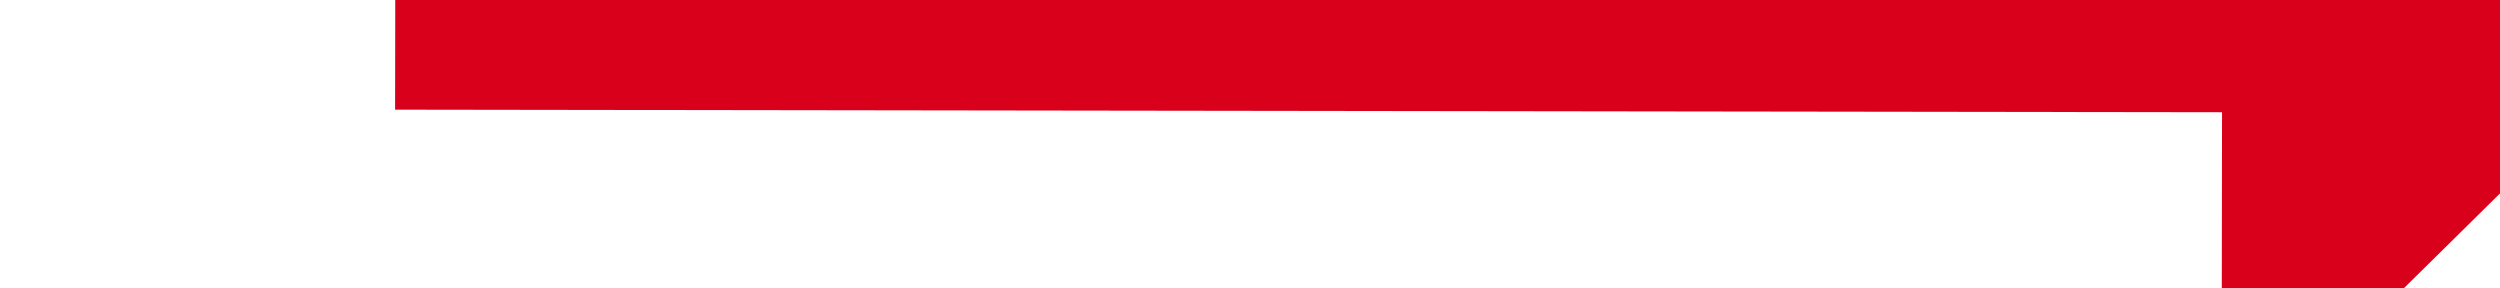 ﻿<?xml version="1.0" encoding="utf-8"?>
<svg version="1.1" xmlns:xlink="http://www.w3.org/1999/xlink" width="52px" height="6px" preserveAspectRatio="xMinYMid meet" viewBox="256 5989  52 4" xmlns="http://www.w3.org/2000/svg">
  <g transform="matrix(-0.695 0.719 -0.719 -0.695 4787.458 9949.844 )">
    <path d="M 296 5999.4  L 305 5990.5  L 296 5981.6  L 296 5999.4  Z " fill-rule="nonzero" fill="#d9001b" stroke="none" transform="matrix(-0.694 -0.72 0.72 -0.694 -3838.458 10348.398 )" />
    <path d="M 258 5990.5  L 298 5990.5  " stroke-width="3" stroke="#d9001b" fill="none" transform="matrix(-0.694 -0.72 0.72 -0.694 -3838.458 10348.398 )" />
  </g>
</svg>